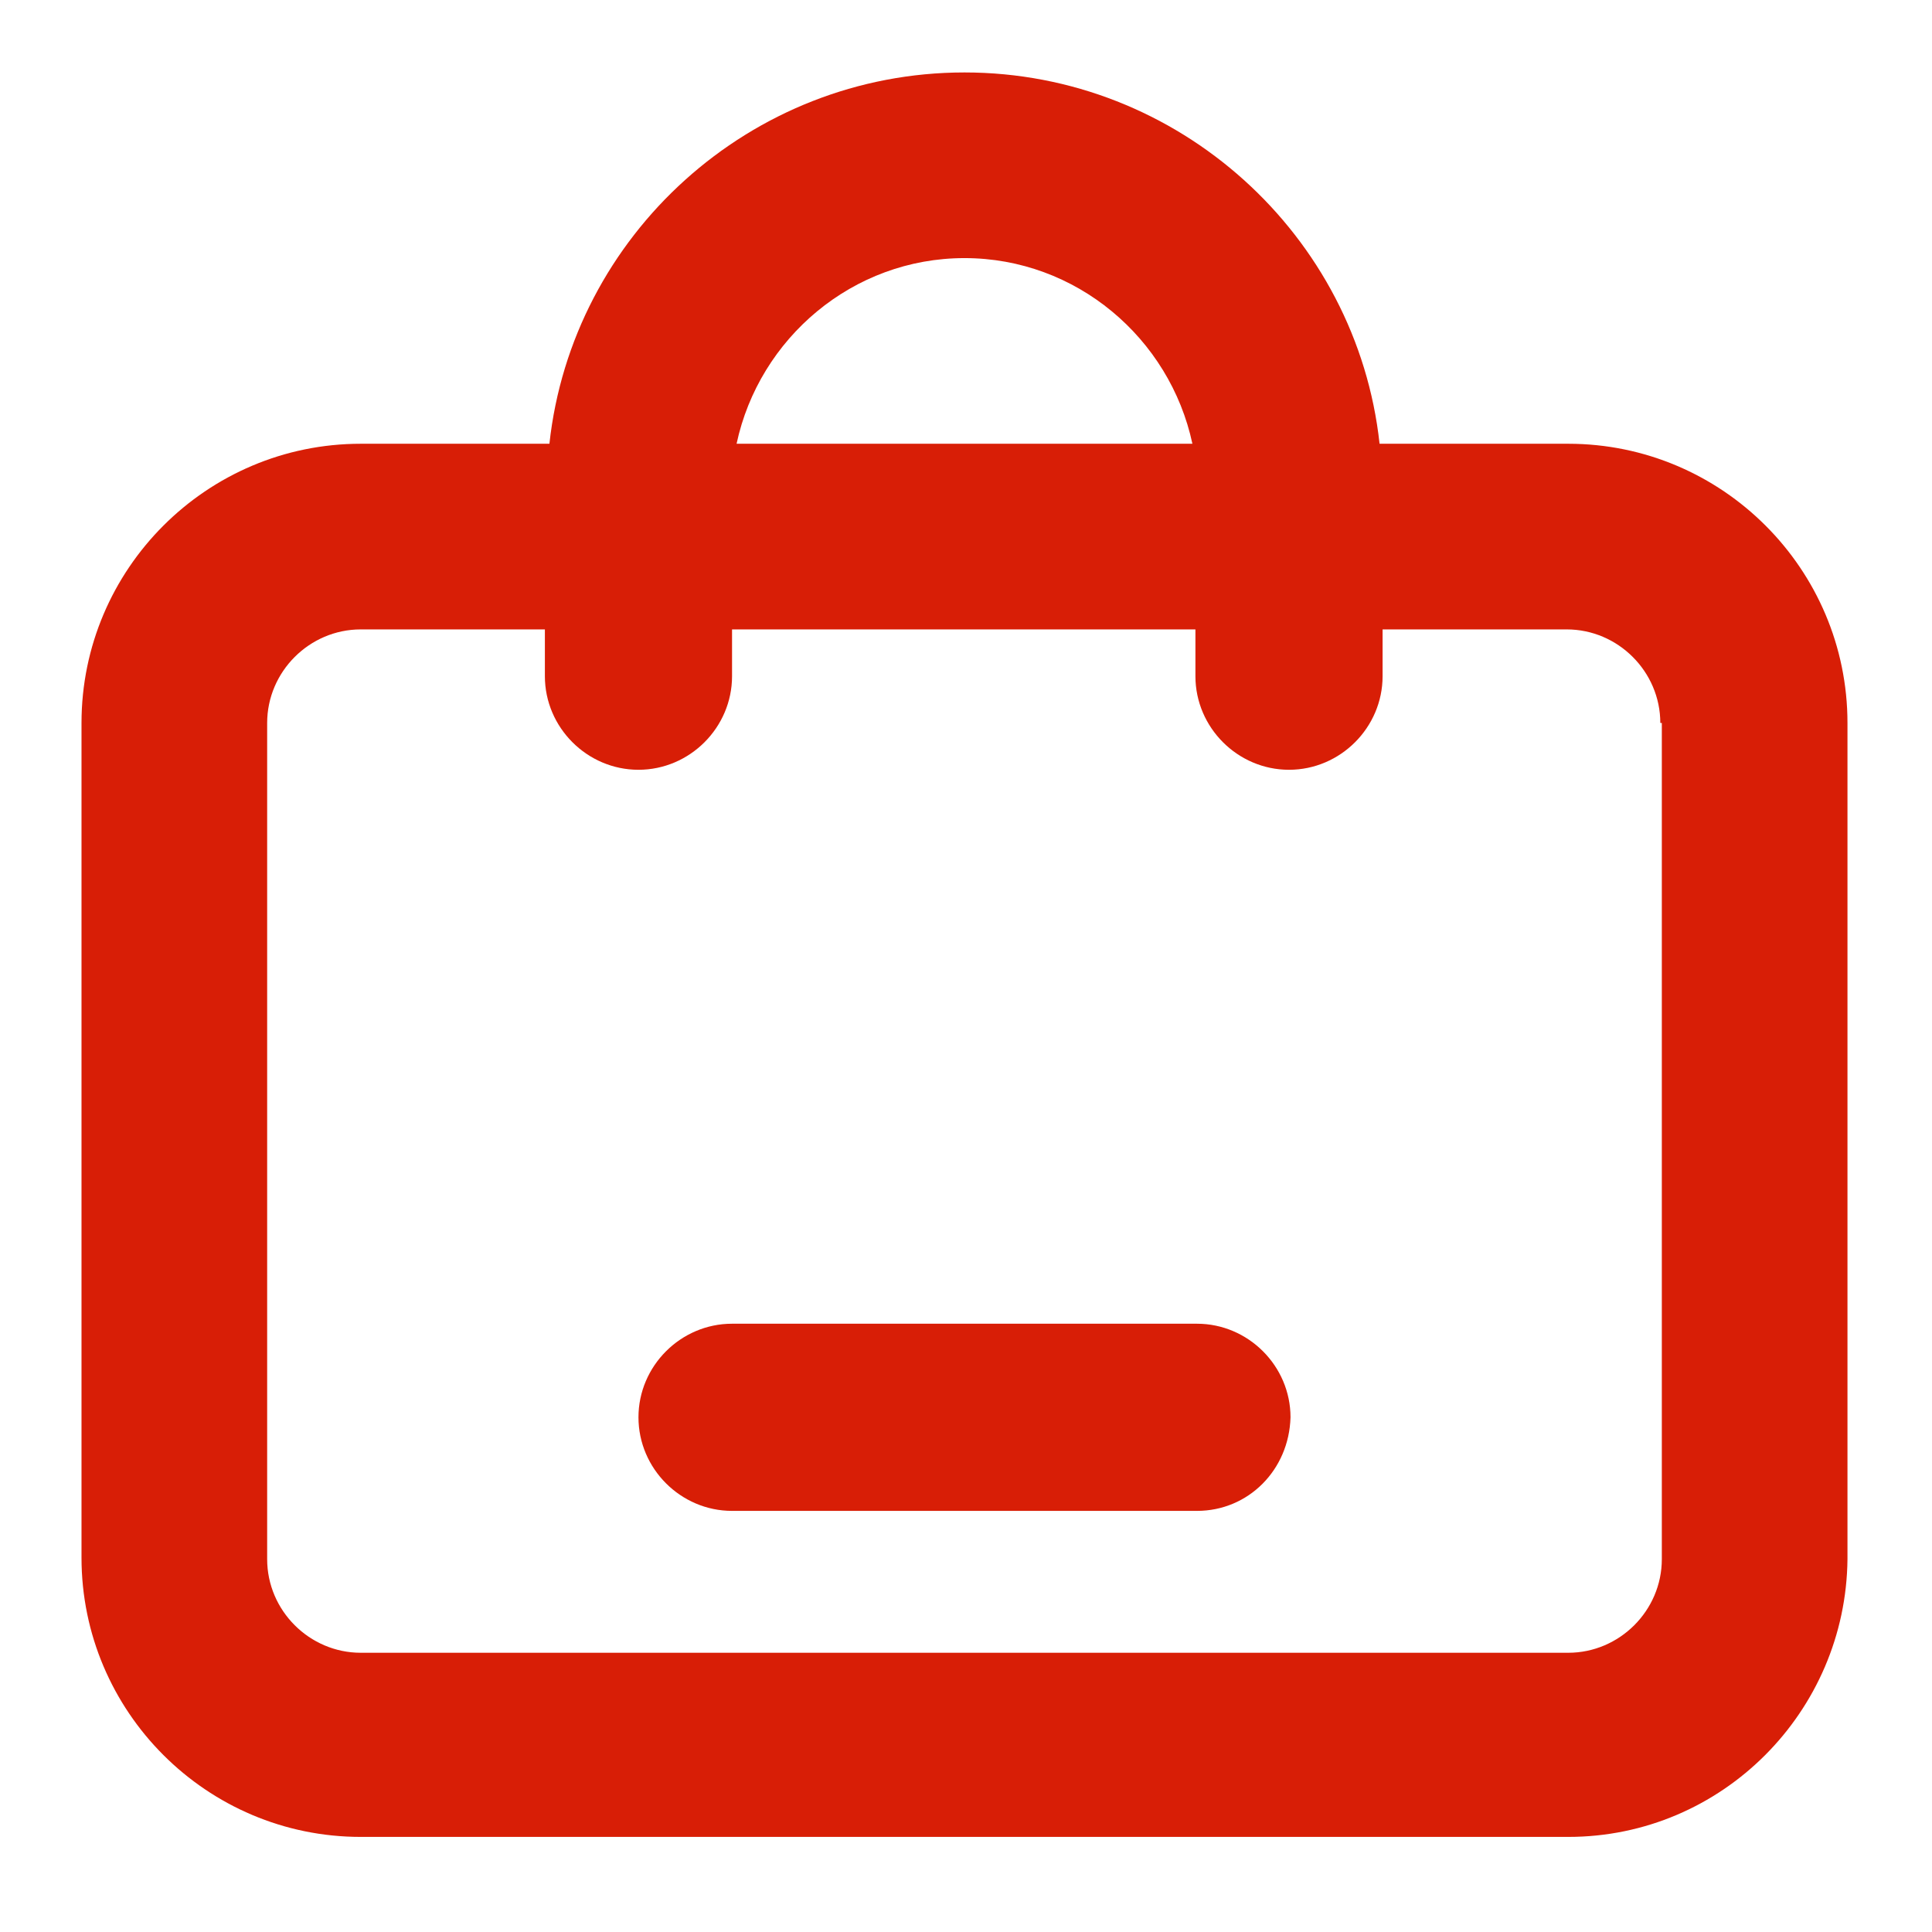 <?xml version="1.0" standalone="no"?><!DOCTYPE svg PUBLIC "-//W3C//DTD SVG 1.1//EN" "http://www.w3.org/Graphics/SVG/1.1/DTD/svg11.dtd"><svg t="1616333181638" class="icon" viewBox="0 0 1024 1024" version="1.1" xmlns="http://www.w3.org/2000/svg" p-id="3532" xmlns:xlink="http://www.w3.org/1999/xlink" width="200" height="200"><defs><style type="text/css"></style></defs><path d="M831.2 973.6h-640c-81.6 0-148-66.4-148-148V383.2c0-81.6 66.4-148 148-148h100C303.2 124.8 397.6 38.4 511.2 38.4s208 86.4 220 196.8h100c81.6 0 148 66.4 148 148v443.2c-0.8 80.8-66.4 147.2-148 147.2z m-320-836.8c-59.2 0-108.8 42.4-120.8 98.4H632c-12-56-61.6-98.4-120.8-98.4zM880 383.2c0-27.2-22.4-49.6-49.6-49.6H732.8v24.8c0 27.2-22.4 49.6-49.6 49.6s-49.6-22.4-49.6-49.6v-24.8H388v24.8c0 27.2-22.4 49.6-49.6 49.6-27.2 0-49.6-22.4-49.6-49.6v-24.8H191.2c-27.2 0-49.6 22.4-49.6 49.6v443.2c0 27.2 22.4 49.6 49.6 49.6h640c27.2 0 49.6-22.4 49.6-49.6V383.2z m-245.6 417.6H388c-27.2 0-49.6-22.4-49.6-49.6 0-27.2 22.4-49.6 49.6-49.6h246.4c27.2 0 49.6 22.4 49.6 49.6-0.8 28-22.4 49.6-49.6 49.6z" p-id="3533" fill="#d81e06"></path></svg>